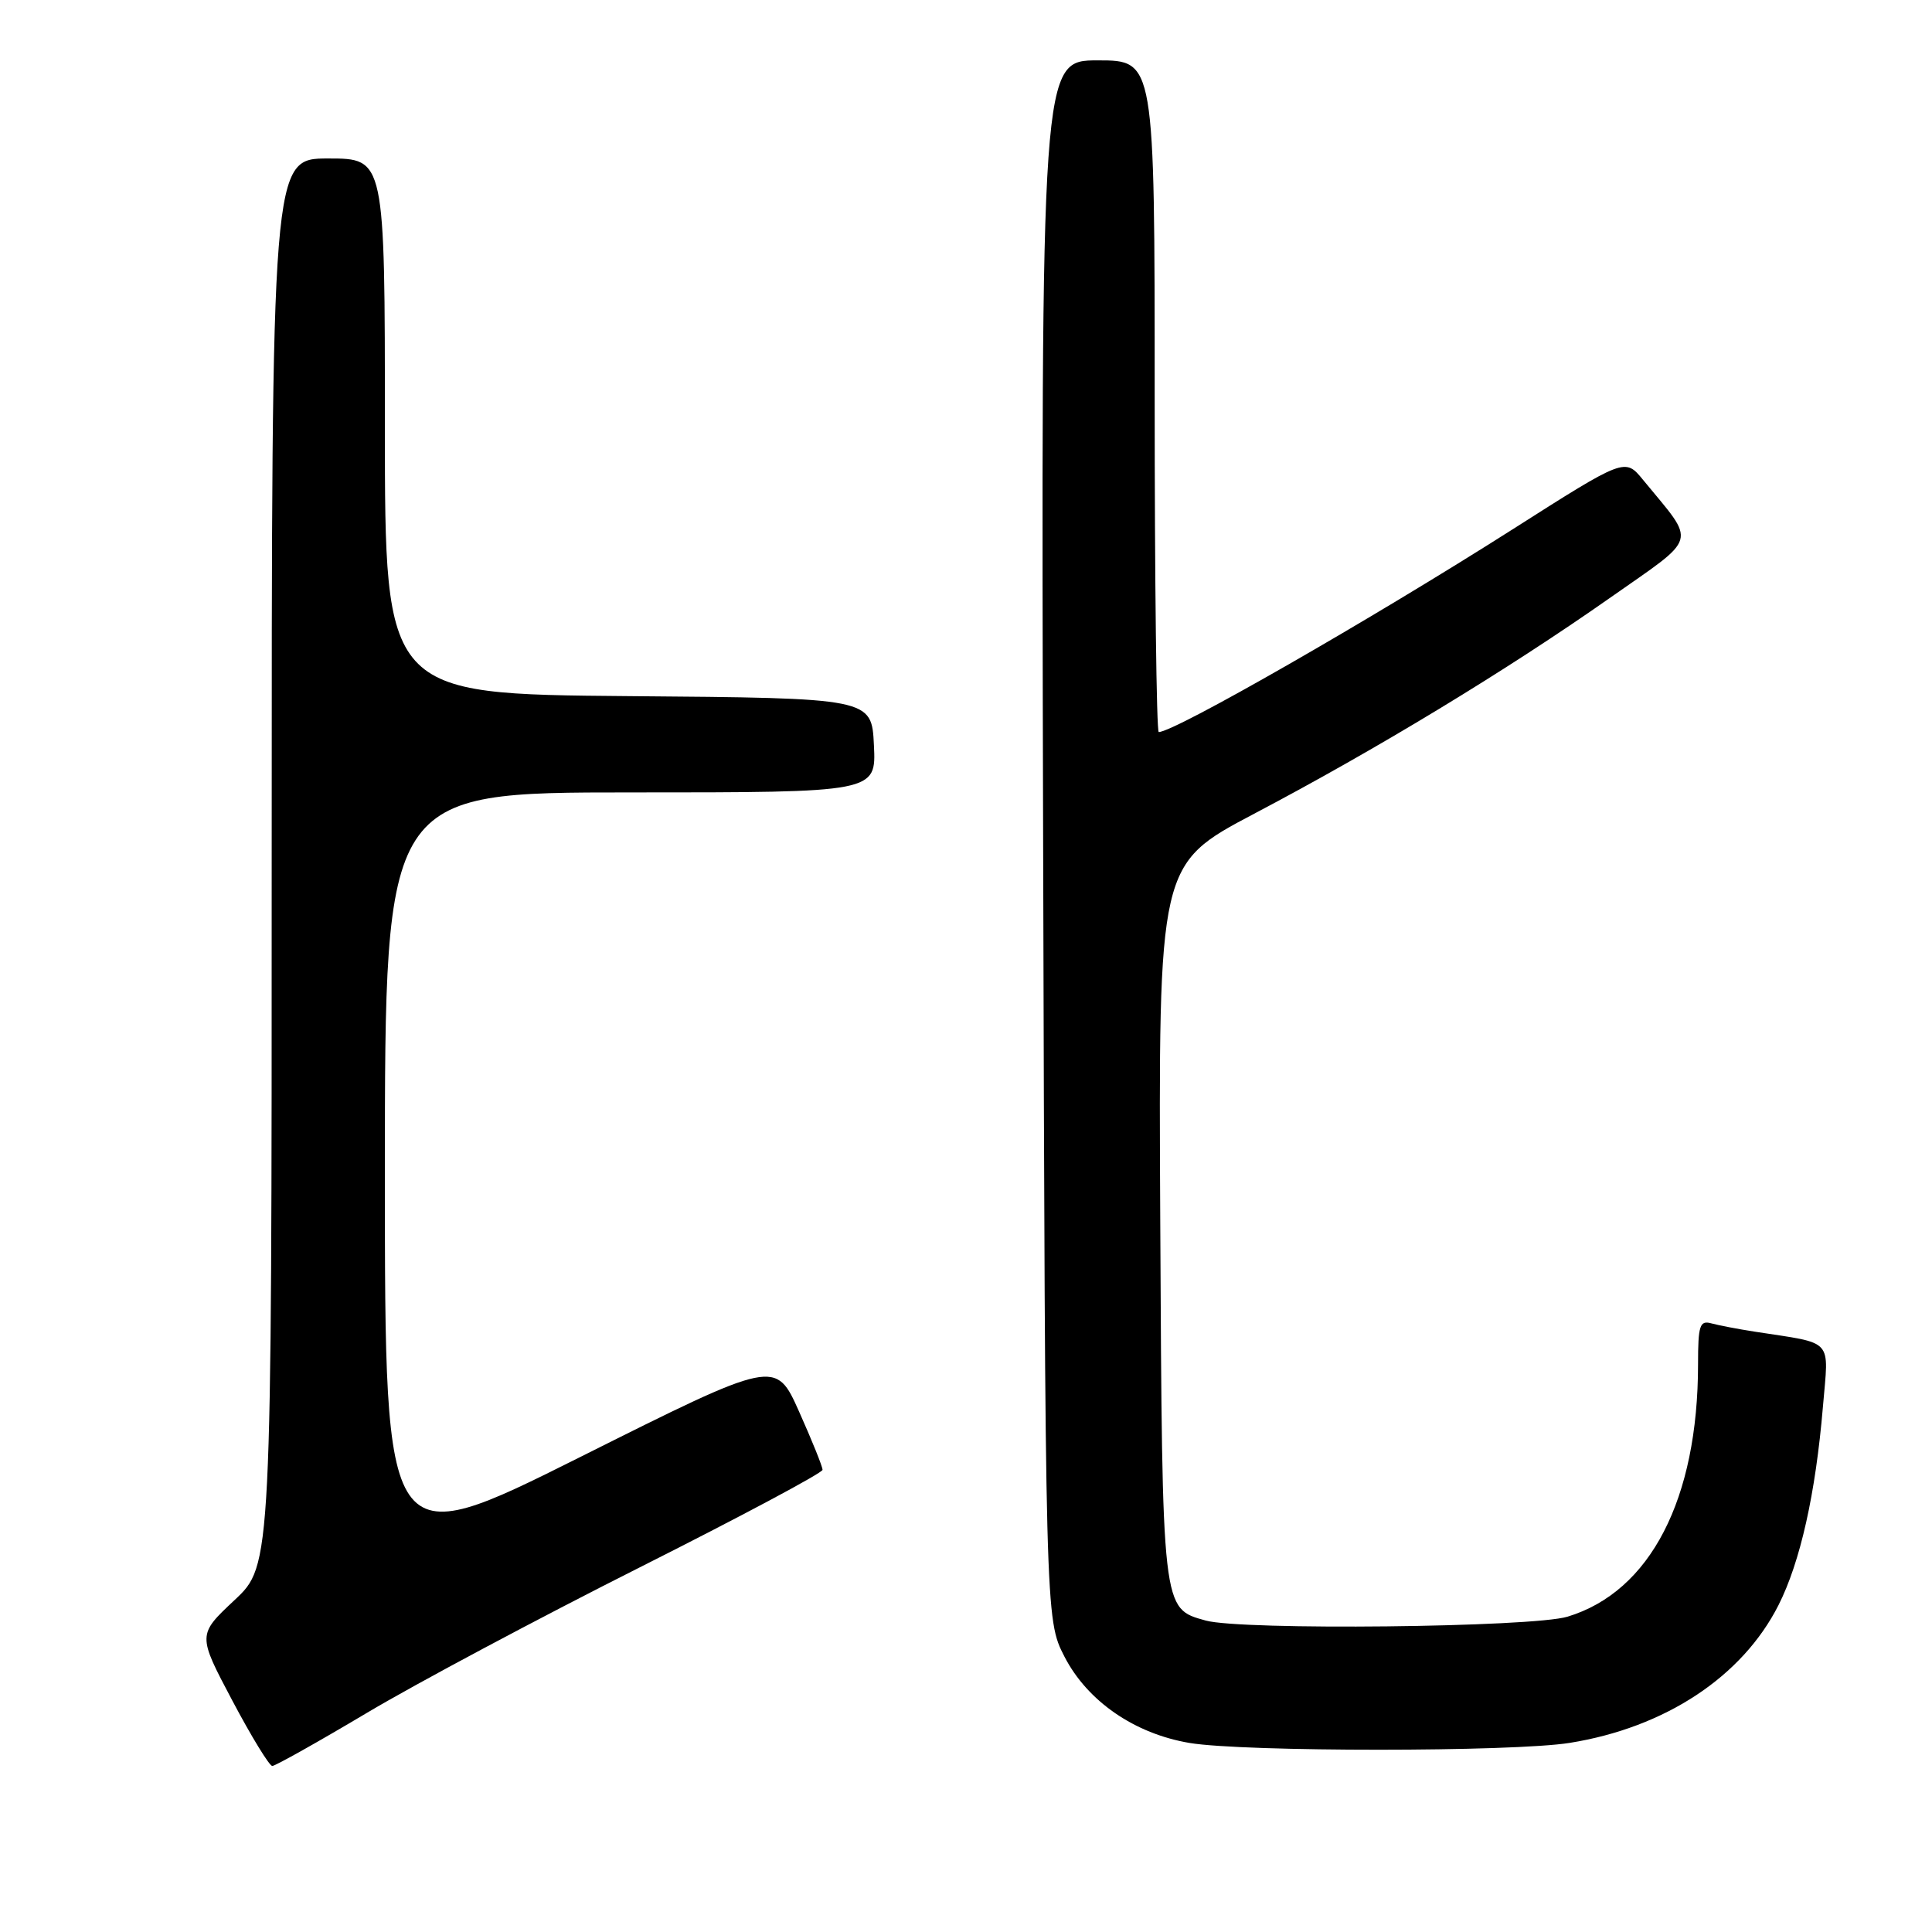 <?xml version="1.0" encoding="UTF-8" standalone="no"?>
<!DOCTYPE svg PUBLIC "-//W3C//DTD SVG 1.1//EN" "http://www.w3.org/Graphics/SVG/1.1/DTD/svg11.dtd" >
<svg xmlns="http://www.w3.org/2000/svg" xmlns:xlink="http://www.w3.org/1999/xlink" version="1.1" viewBox="0 0 256 256">
 <g >
 <path fill="currentColor"
d=" M 48.64 226.95 C 55.16 223.07 71.41 214.41 84.74 207.70 C 98.07 200.99 108.99 195.17 108.99 194.76 C 109.00 194.35 107.60 190.89 105.89 187.06 C 102.78 180.10 102.78 180.10 76.89 193.06 C 51.00 206.01 51.00 206.01 51.00 155.50 C 51.00 105.00 51.00 105.00 83.55 105.00 C 116.10 105.00 116.10 105.00 115.80 98.75 C 115.50 92.50 115.50 92.50 83.25 92.24 C 51.00 91.97 51.00 91.97 51.00 56.49 C 51.00 21.00 51.00 21.00 43.50 21.00 C 36.00 21.00 36.00 21.00 36.00 114.20 C 36.00 207.40 36.00 207.40 31.09 212.01 C 26.17 216.62 26.17 216.62 30.77 225.31 C 33.30 230.09 35.69 234.00 36.08 234.00 C 36.47 234.00 42.12 230.83 48.64 226.95 Z  M 208.00 230.94 C 220.65 228.91 230.85 222.18 235.66 212.69 C 238.55 206.97 240.58 197.92 241.55 186.36 C 242.32 177.21 243.13 178.10 232.50 176.45 C 230.30 176.11 227.71 175.61 226.75 175.35 C 225.23 174.93 225.00 175.63 225.00 180.75 C 225.00 198.65 218.67 210.90 207.70 214.22 C 203.02 215.64 164.47 216.05 159.76 214.73 C 153.95 213.11 154.01 213.66 153.74 161.92 C 153.50 114.52 153.50 114.52 166.17 107.83 C 182.39 99.29 199.63 88.83 213.23 79.29 C 225.22 70.87 224.83 72.26 217.71 63.58 C 215.32 60.66 215.32 60.66 200.41 70.15 C 181.59 82.12 155.62 97.00 153.54 97.00 C 153.24 97.00 153.00 76.98 153.00 52.50 C 153.00 8.00 153.00 8.00 145.47 8.00 C 137.95 8.00 137.95 8.00 138.22 111.28 C 138.50 214.55 138.50 214.55 141.05 219.52 C 144.10 225.43 150.33 229.72 157.62 230.95 C 164.82 232.15 200.48 232.15 208.00 230.94 Z "/>
</g>
</svg>